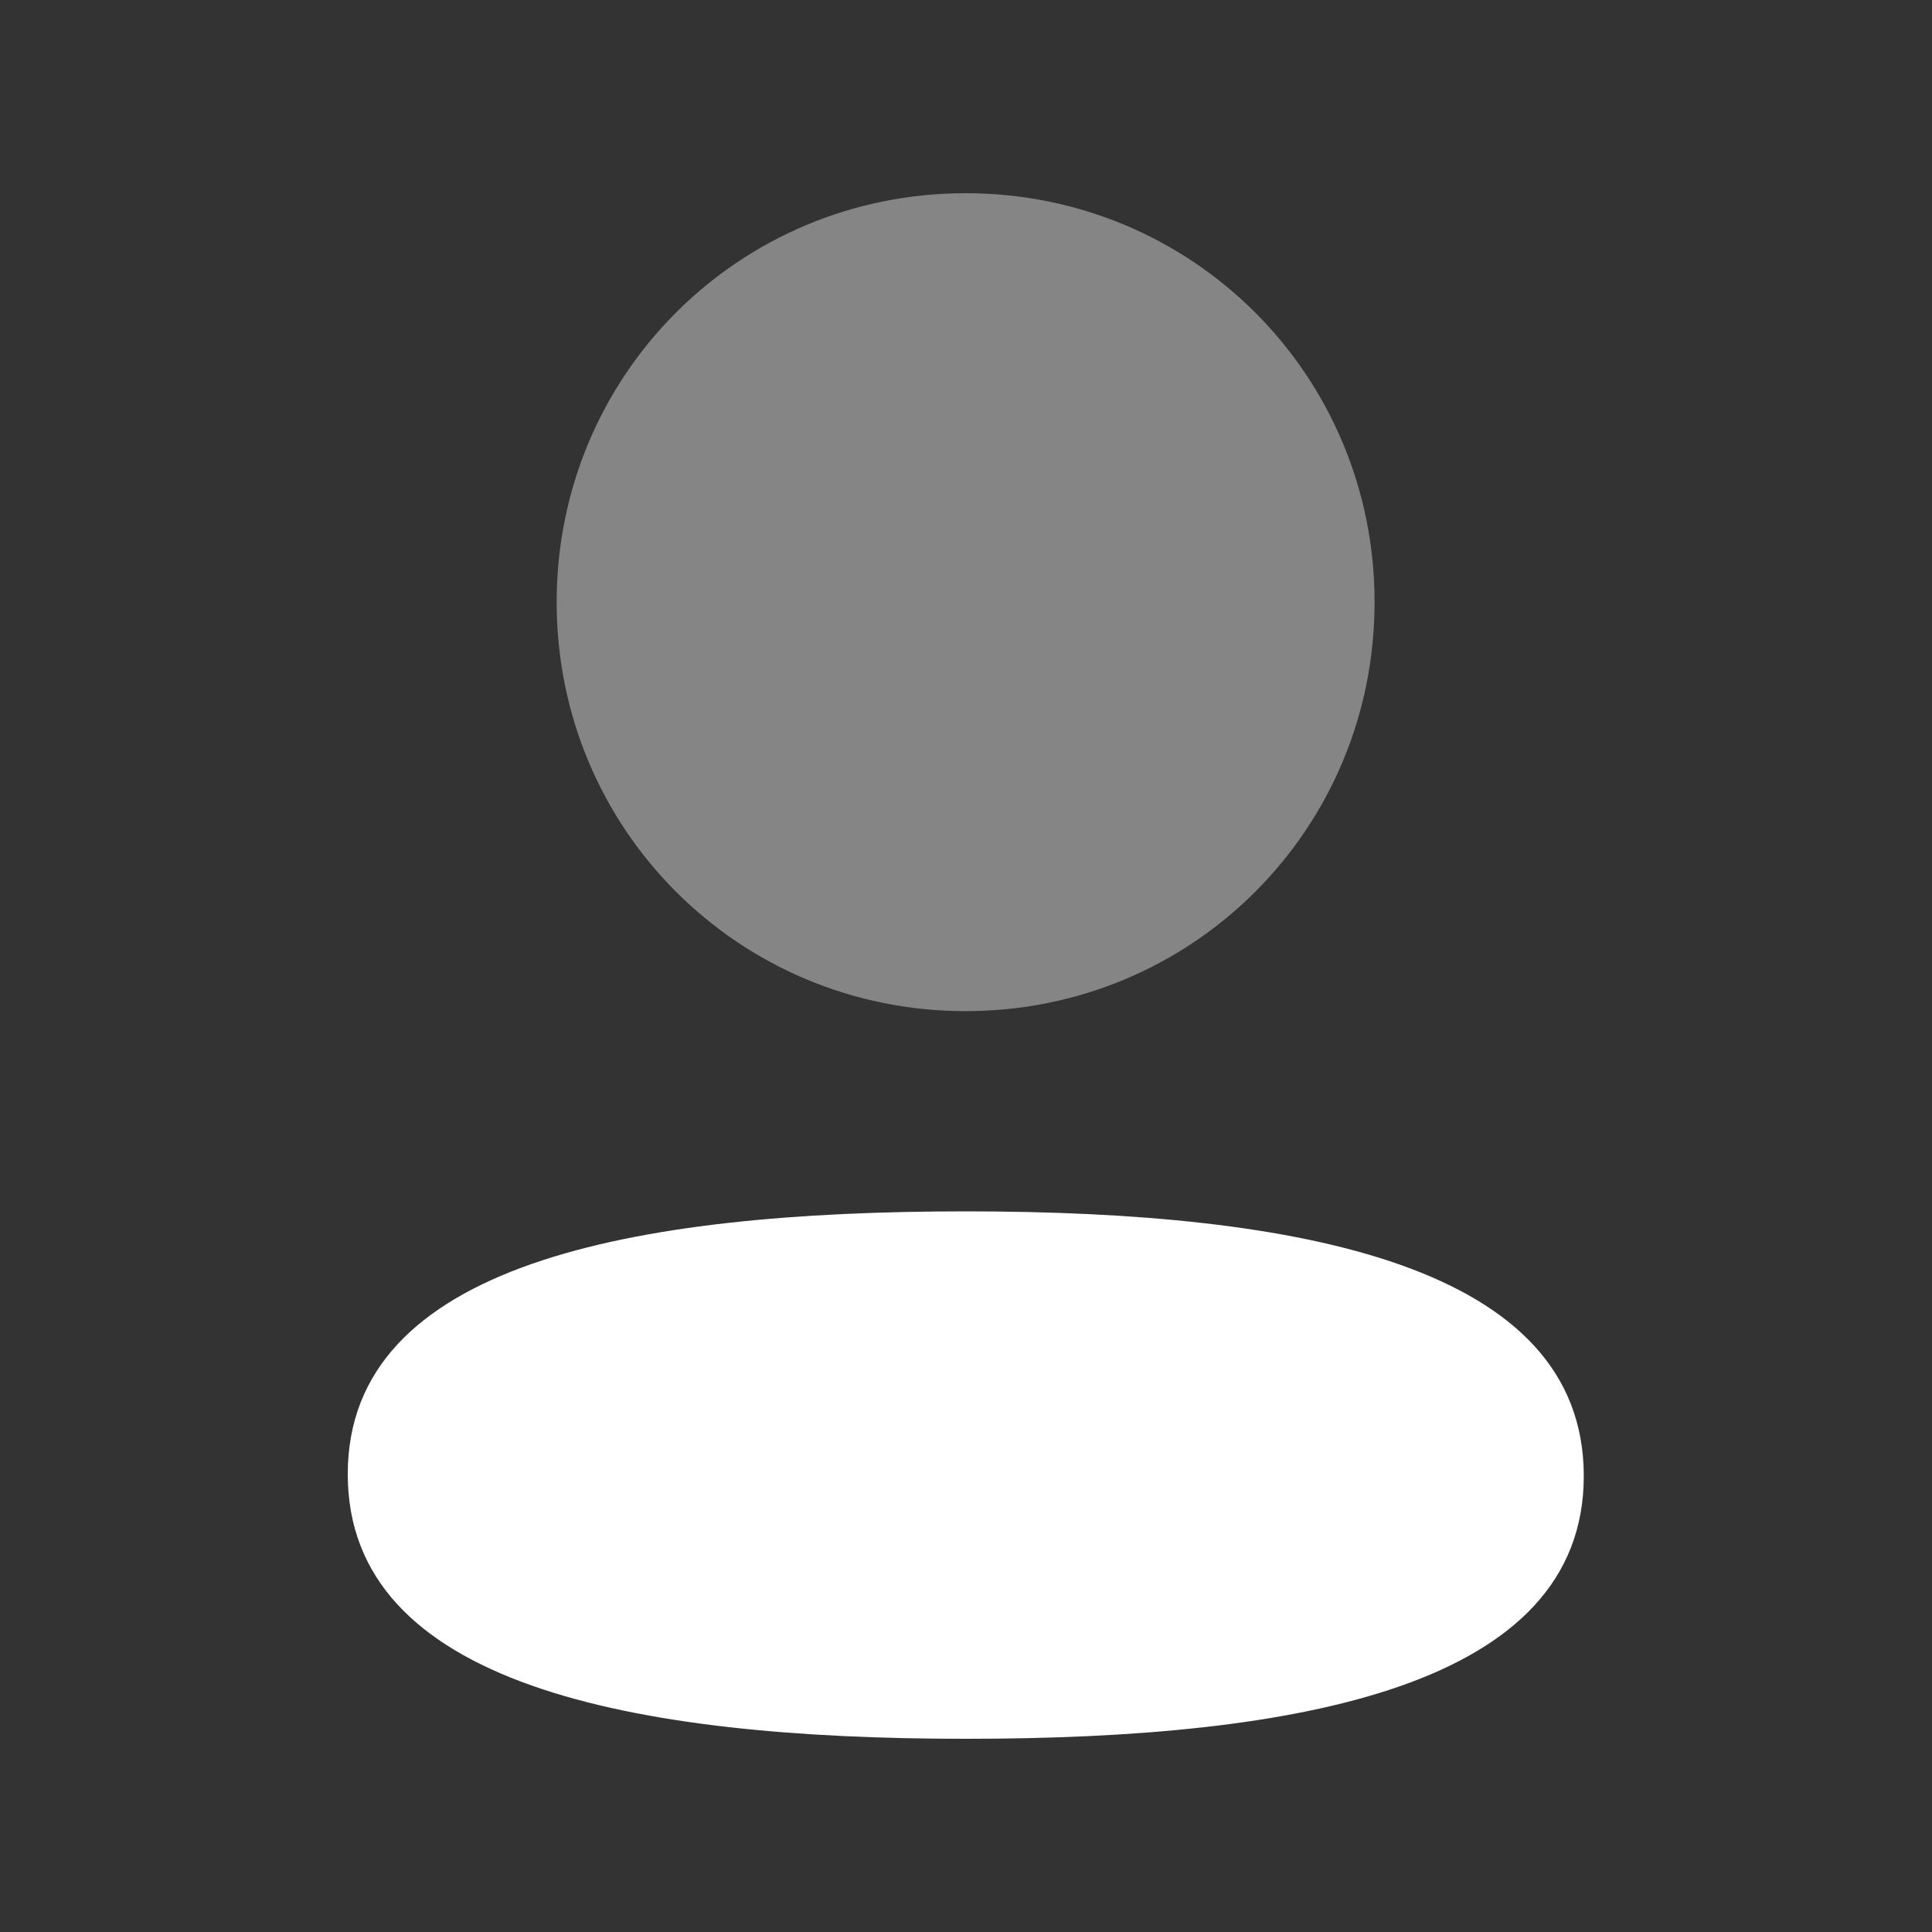 <svg width="25" height="25" viewBox="0 0 25 25" fill="none" xmlns="http://www.w3.org/2000/svg">
<rect x="0" y="0" width="25" height="25" fill="#333333" stroke="none"/>
<path d="M12.497 15.675C8.184 15.675 4.5 16.355 4.5 19.075C4.5 21.796 8.161 22.5 12.497 22.5C16.81 22.5 20.494 21.821 20.494 19.1C20.494 16.379 16.834 15.675 12.497 15.675Z" fill="white"/>
<path opacity="0.4" d="M12.495 13.084C15.433 13.084 17.787 10.729 17.787 7.792C17.787 4.855 15.433 2.5 12.495 2.5C9.558 2.5 7.203 4.855 7.203 7.792C7.203 10.729 9.558 13.084 12.495 13.084Z" fill="white"/>
</svg>
